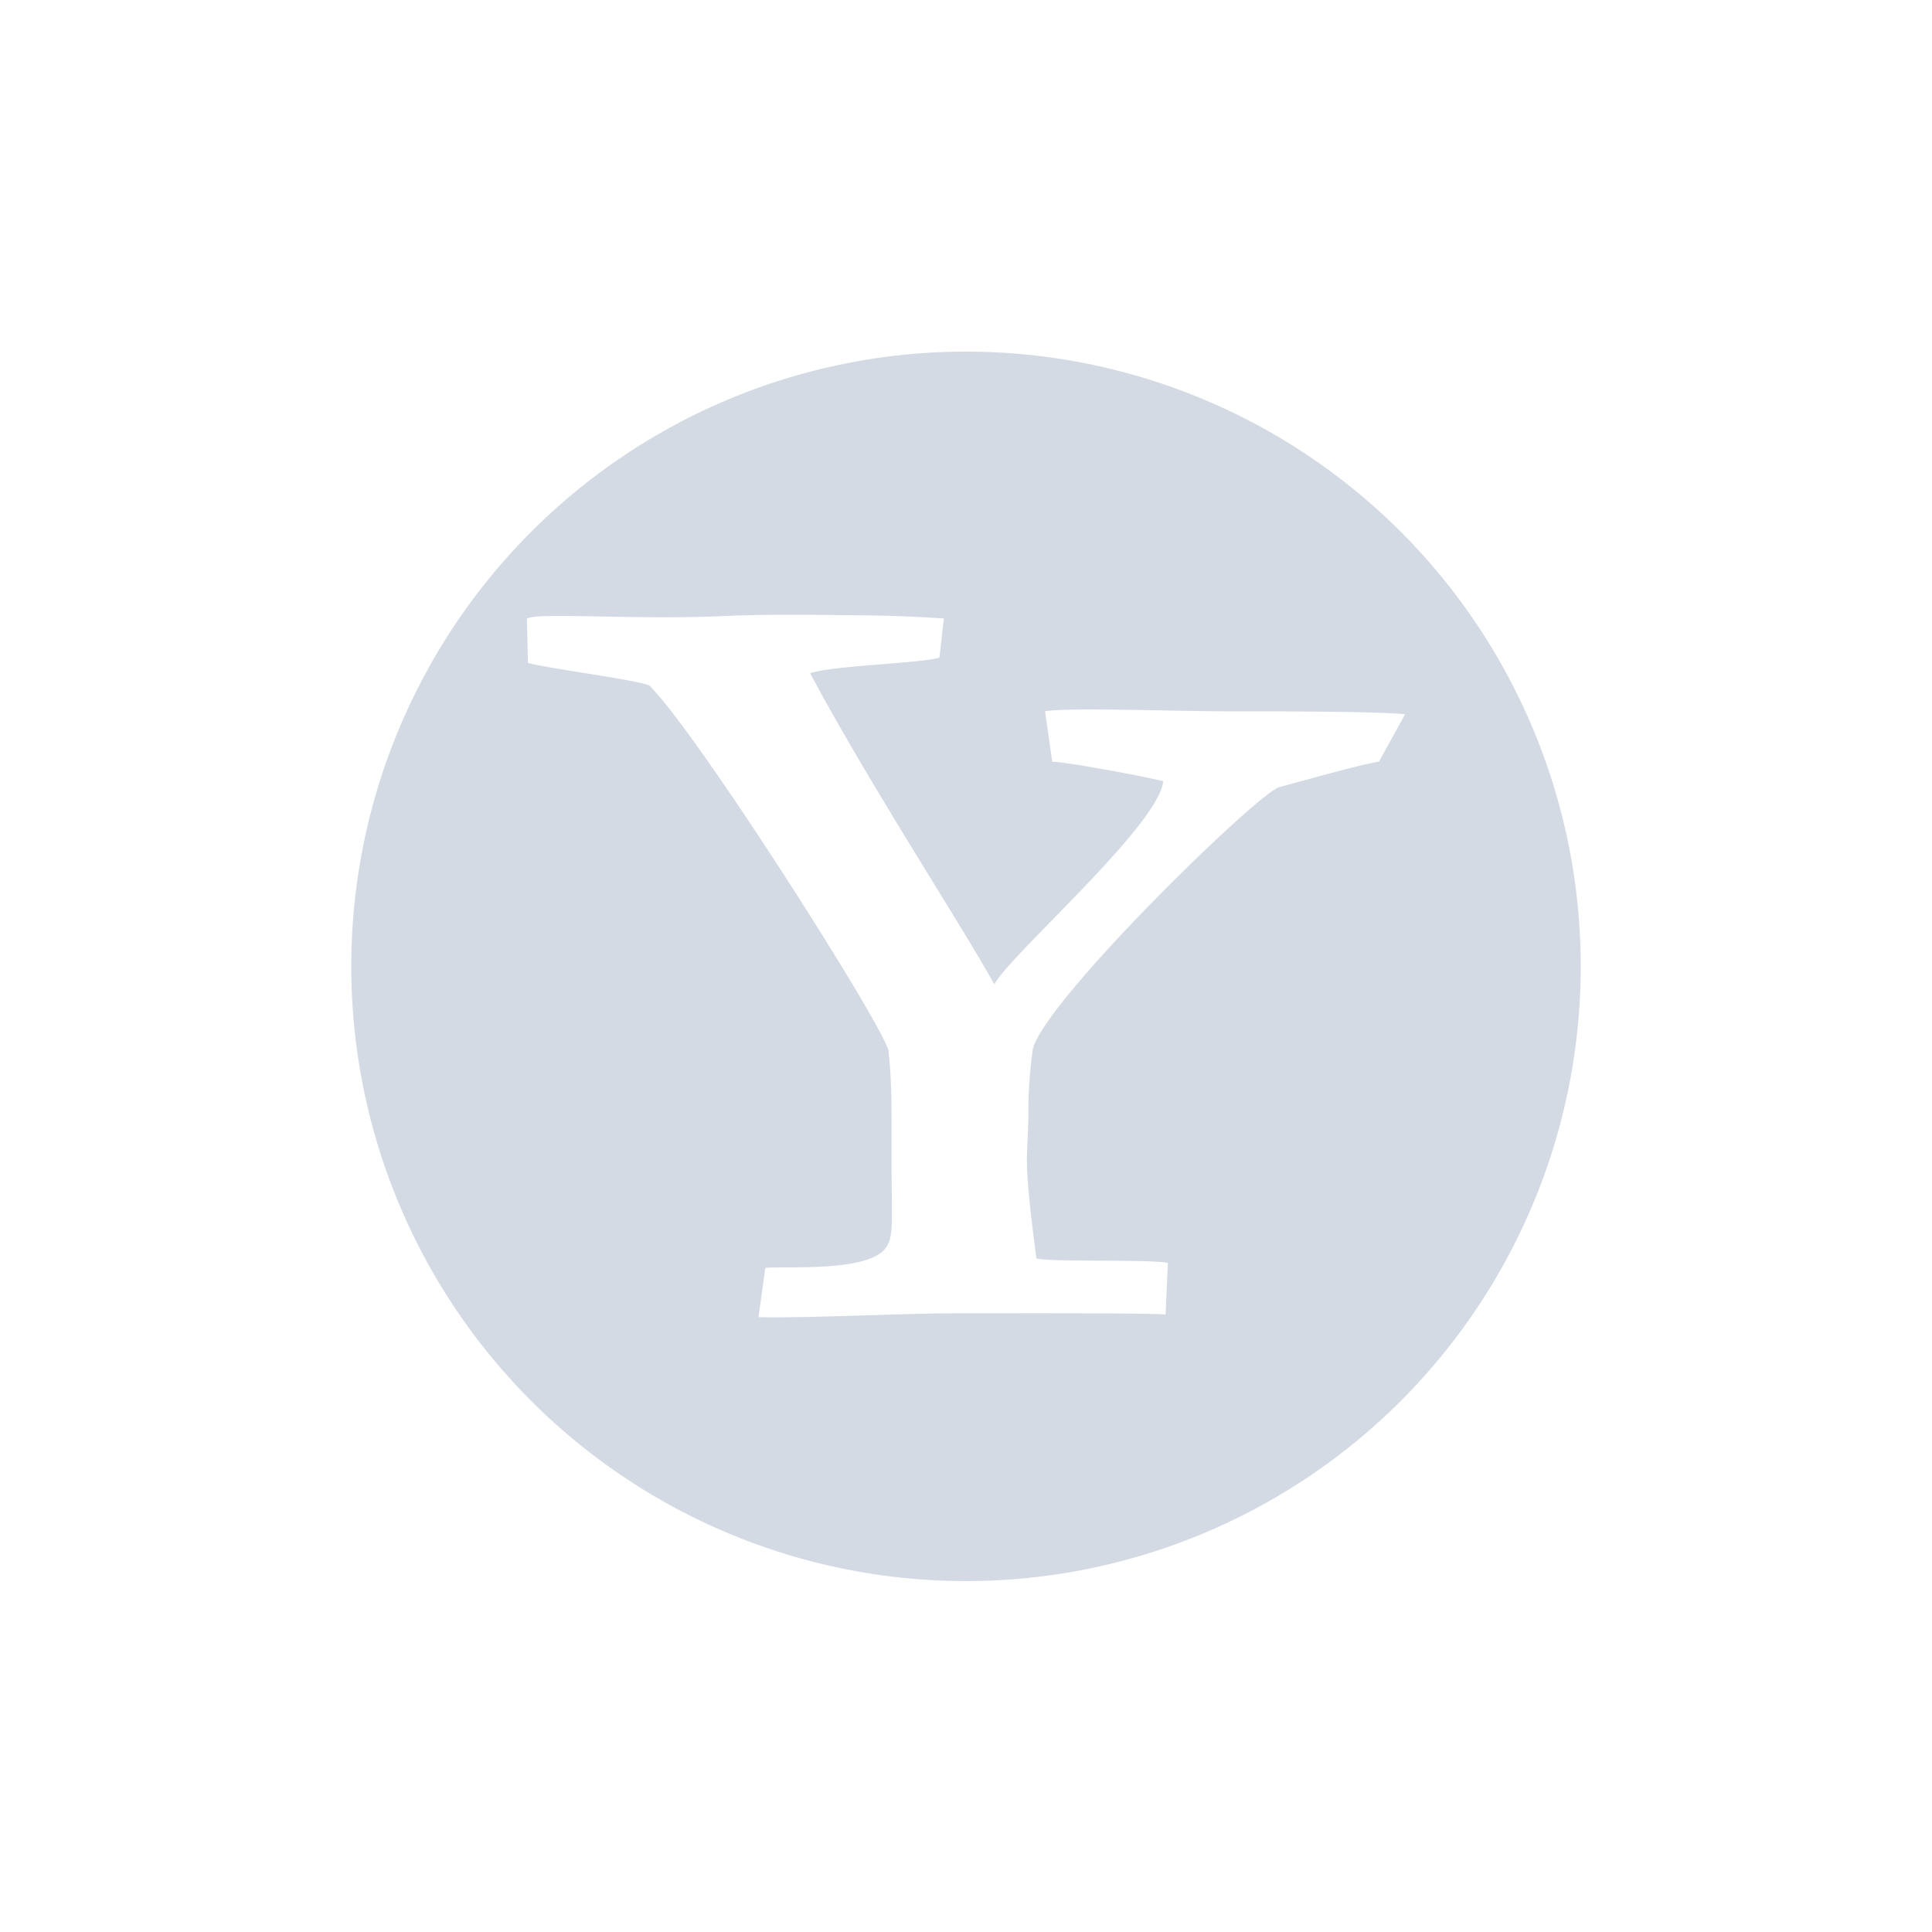 <svg xmlns="http://www.w3.org/2000/svg" width="22" height="22"><defs><style type="text/css" id="current-color-scheme"></style></defs><path d="M11 4.004a7 7 0 1 0 0 14 7 7 0 0 0 0-14zM9.697 7.006a15.7 15.7 0 0 1 1.051.037l-.05.445c-.21.066-1.213.09-1.473.178.678 1.271 1.75 2.907 2.097 3.543.192-.35 1.872-1.808 1.924-2.313-.26-.066-1.124-.222-1.264-.222L11.9 8.1c.237-.047 1.481 0 2.1 0 .534 0 1.676 0 2 .033l-.297.54c-.174.023-.897.226-1.141.292-.26.087-2.644 2.407-2.8 2.976a5.12 5.12 0 0 0-.051.788l-.018.459c0 .328.073.857.108 1.142.156.044 1.289.007 1.498.051l-.026.588c-.203-.019-1.644-.014-2.466-.014-.418 0-1.758.059-2.17.043l.078-.56c.226-.023 1.161.051 1.367-.223.102-.136.07-.282.07-1.07v-.373c0-.176 0-.504-.035-.811-.087-.329-2.186-3.63-2.724-4.156-.157-.066-1.138-.19-1.381-.256L6 7.045c.121-.077 1.211.018 2.27-.031.347-.017.92-.016 1.427-.008z" fill="currentColor" color="#d3dae3"/></svg>